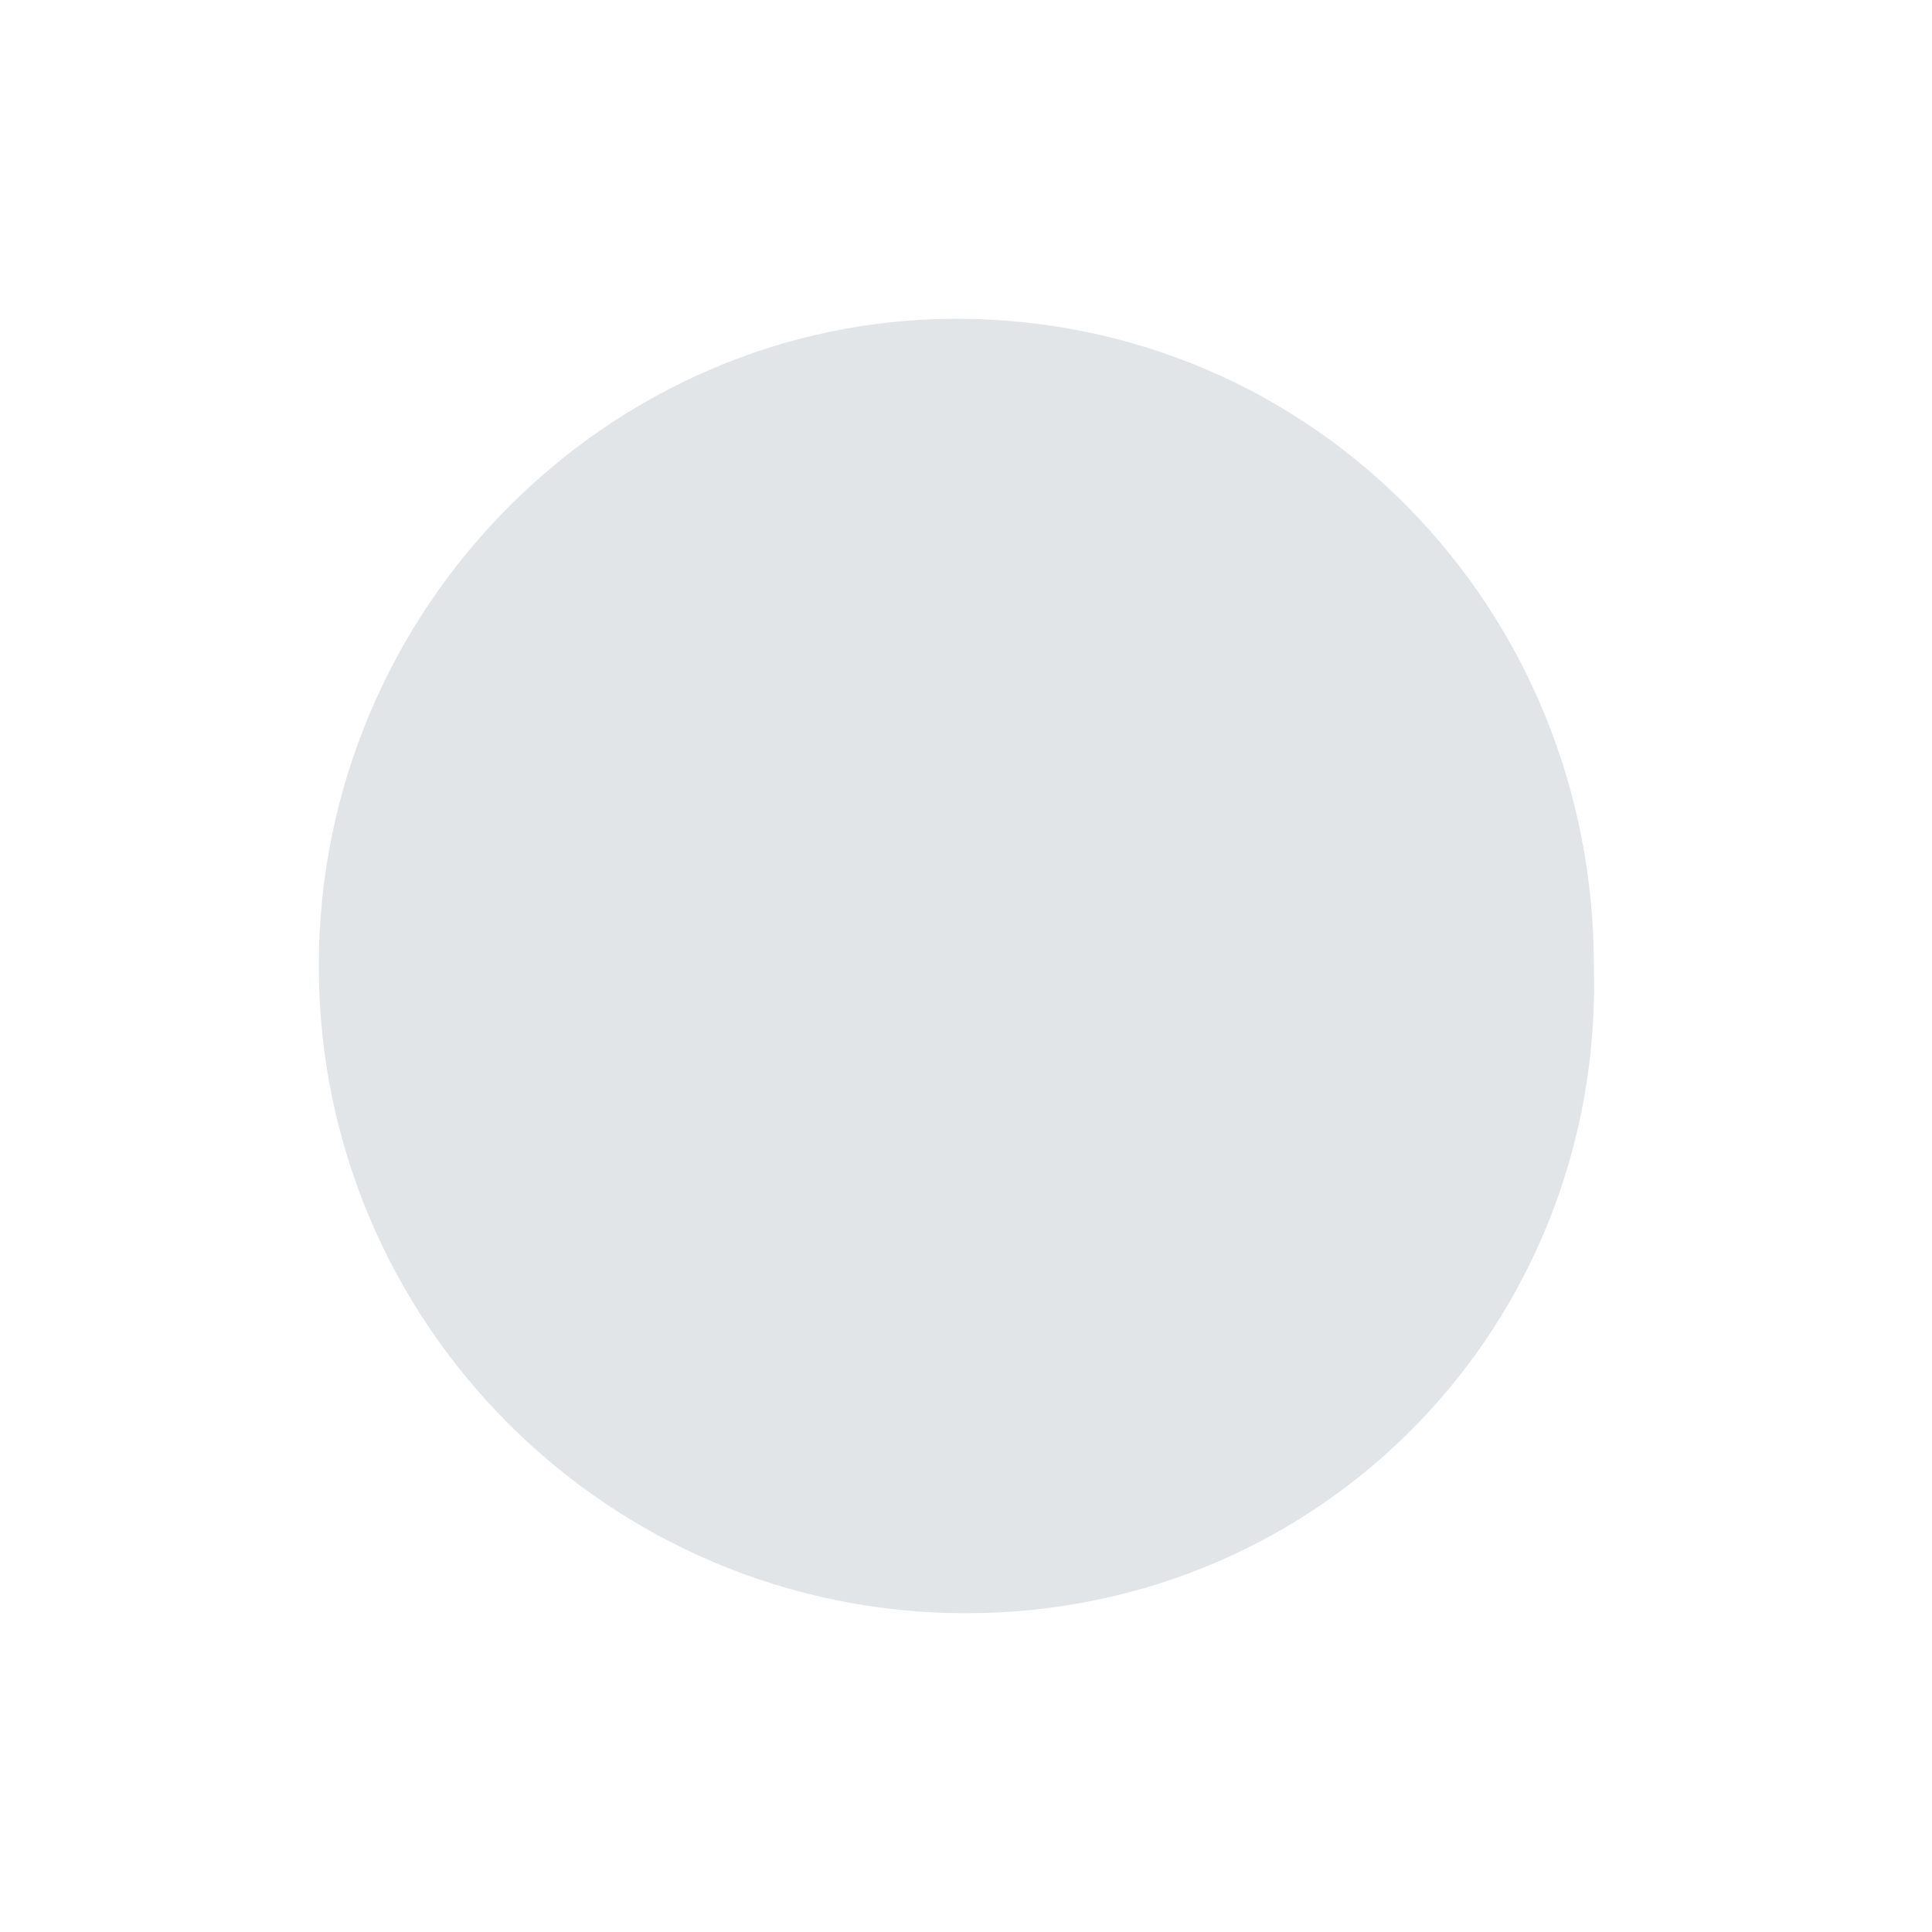 <?xml version="1.0" encoding="utf-8"?>
<!-- Generator: Adobe Illustrator 25.4.1, SVG Export Plug-In . SVG Version: 6.00 Build 0)  -->
<svg version="1.1" id="レイヤー_1" xmlns="http://www.w3.org/2000/svg" xmlns:xlink="http://www.w3.org/1999/xlink" x="0px"
	 y="0px" viewBox="0 0 20 20" style="enable-background:new 0 0 20 20;" xml:space="preserve">
<style type="text/css">
	.st0{fill:#E2E5E8;}
</style>
<path class="st0" d="M10,16.7L10,16.7c-3.7,0-6.7-3-6.7-6.7l0,0c0-3.7,3-6.7,6.6-6.7l0,0c3.7,0,6.6,3,6.6,6.7l0,0
	C16.6,13.7,13.7,16.7,10,16.7z"/>
</svg>
